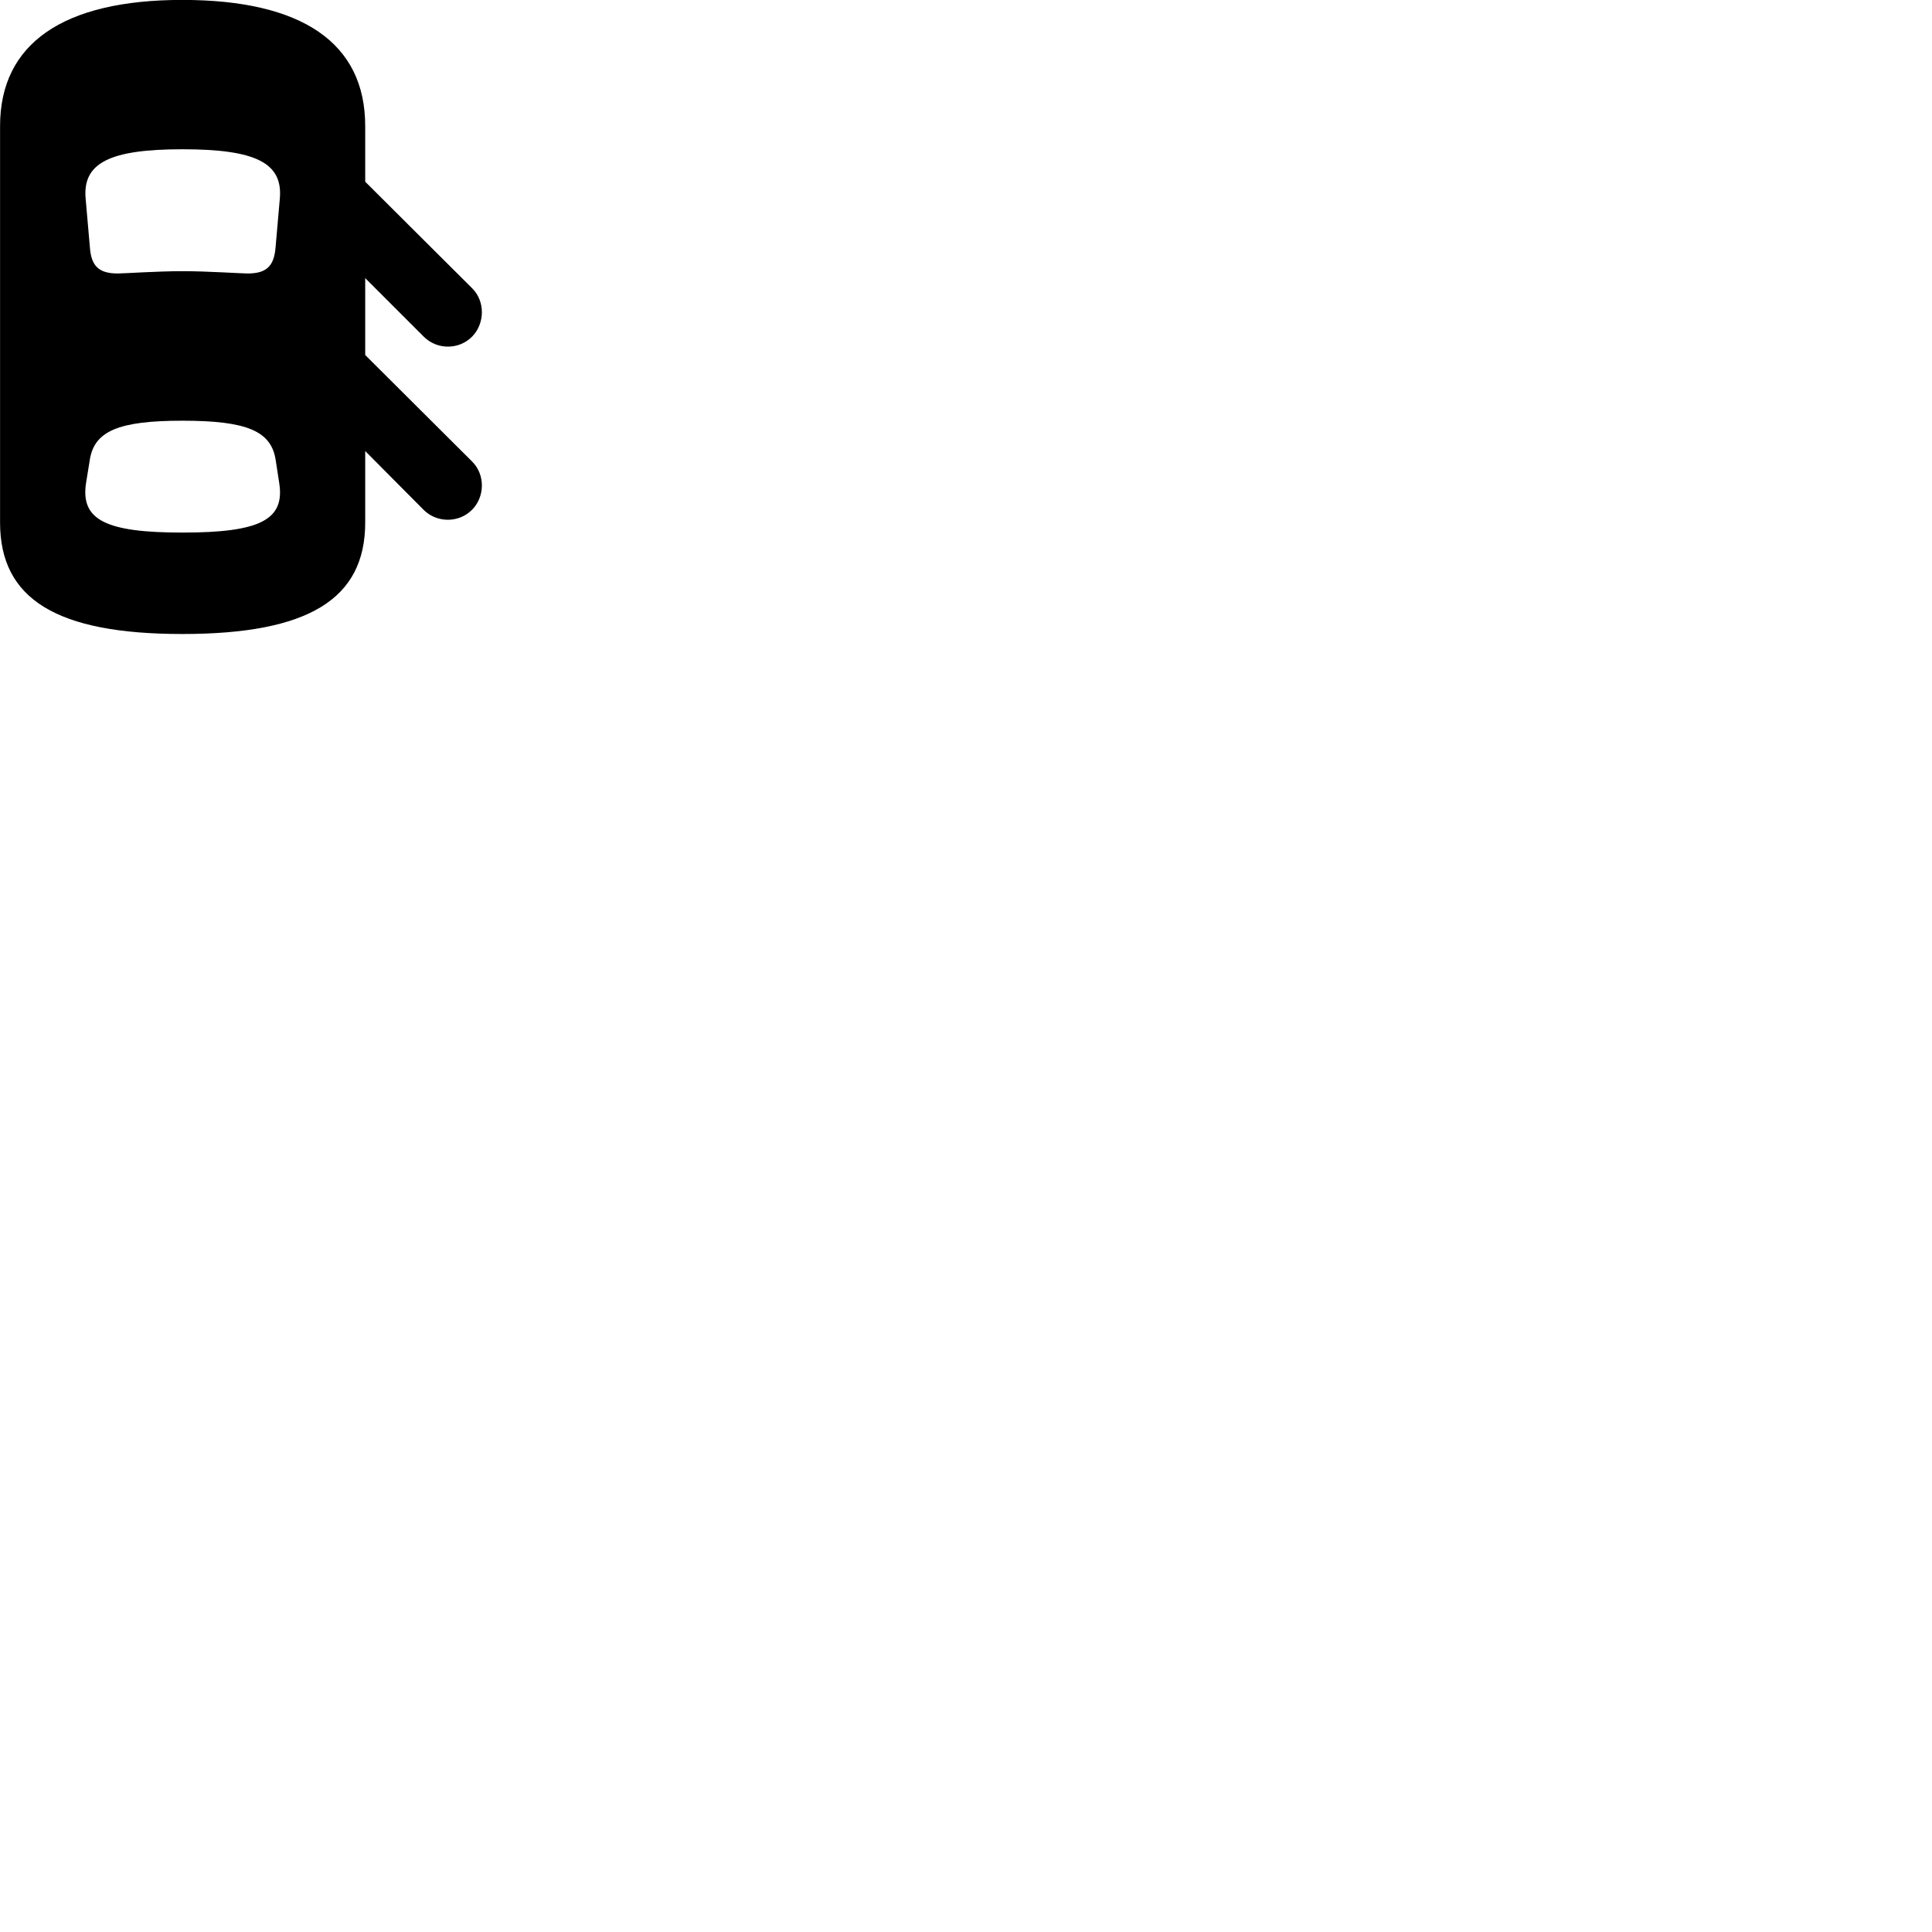 
        <svg xmlns="http://www.w3.org/2000/svg" viewBox="0 0 100 100">
            <path d="M9.433 32.816C15.953 32.816 18.903 31.015 18.903 27.046V23.346L21.933 26.395C22.633 27.085 23.773 27.066 24.443 26.375C25.093 25.715 25.123 24.576 24.443 23.895L18.903 18.375V14.396L21.933 17.425C22.633 18.125 23.773 18.105 24.443 17.416C25.093 16.745 25.123 15.605 24.443 14.925L18.903 9.405V6.526C18.903 2.225 15.643 -0.004 9.433 -0.004C3.253 -0.004 0.003 2.265 0.003 6.526V27.046C0.003 31.015 2.943 32.816 9.433 32.816ZM9.443 14.036C8.133 14.036 6.433 14.155 6.093 14.155C5.133 14.155 4.723 13.786 4.653 12.806L4.433 10.286C4.263 8.425 5.693 7.726 9.443 7.726C13.223 7.726 14.653 8.425 14.483 10.286L14.263 12.806C14.183 13.786 13.783 14.155 12.813 14.155C12.473 14.155 10.753 14.036 9.443 14.036ZM9.443 27.566C5.483 27.566 4.163 26.916 4.453 25.006L4.643 23.835C4.863 22.305 6.143 21.776 9.443 21.776C12.773 21.776 14.053 22.305 14.273 23.835L14.453 25.006C14.753 26.916 13.433 27.566 9.443 27.566Z" />
        </svg>
    